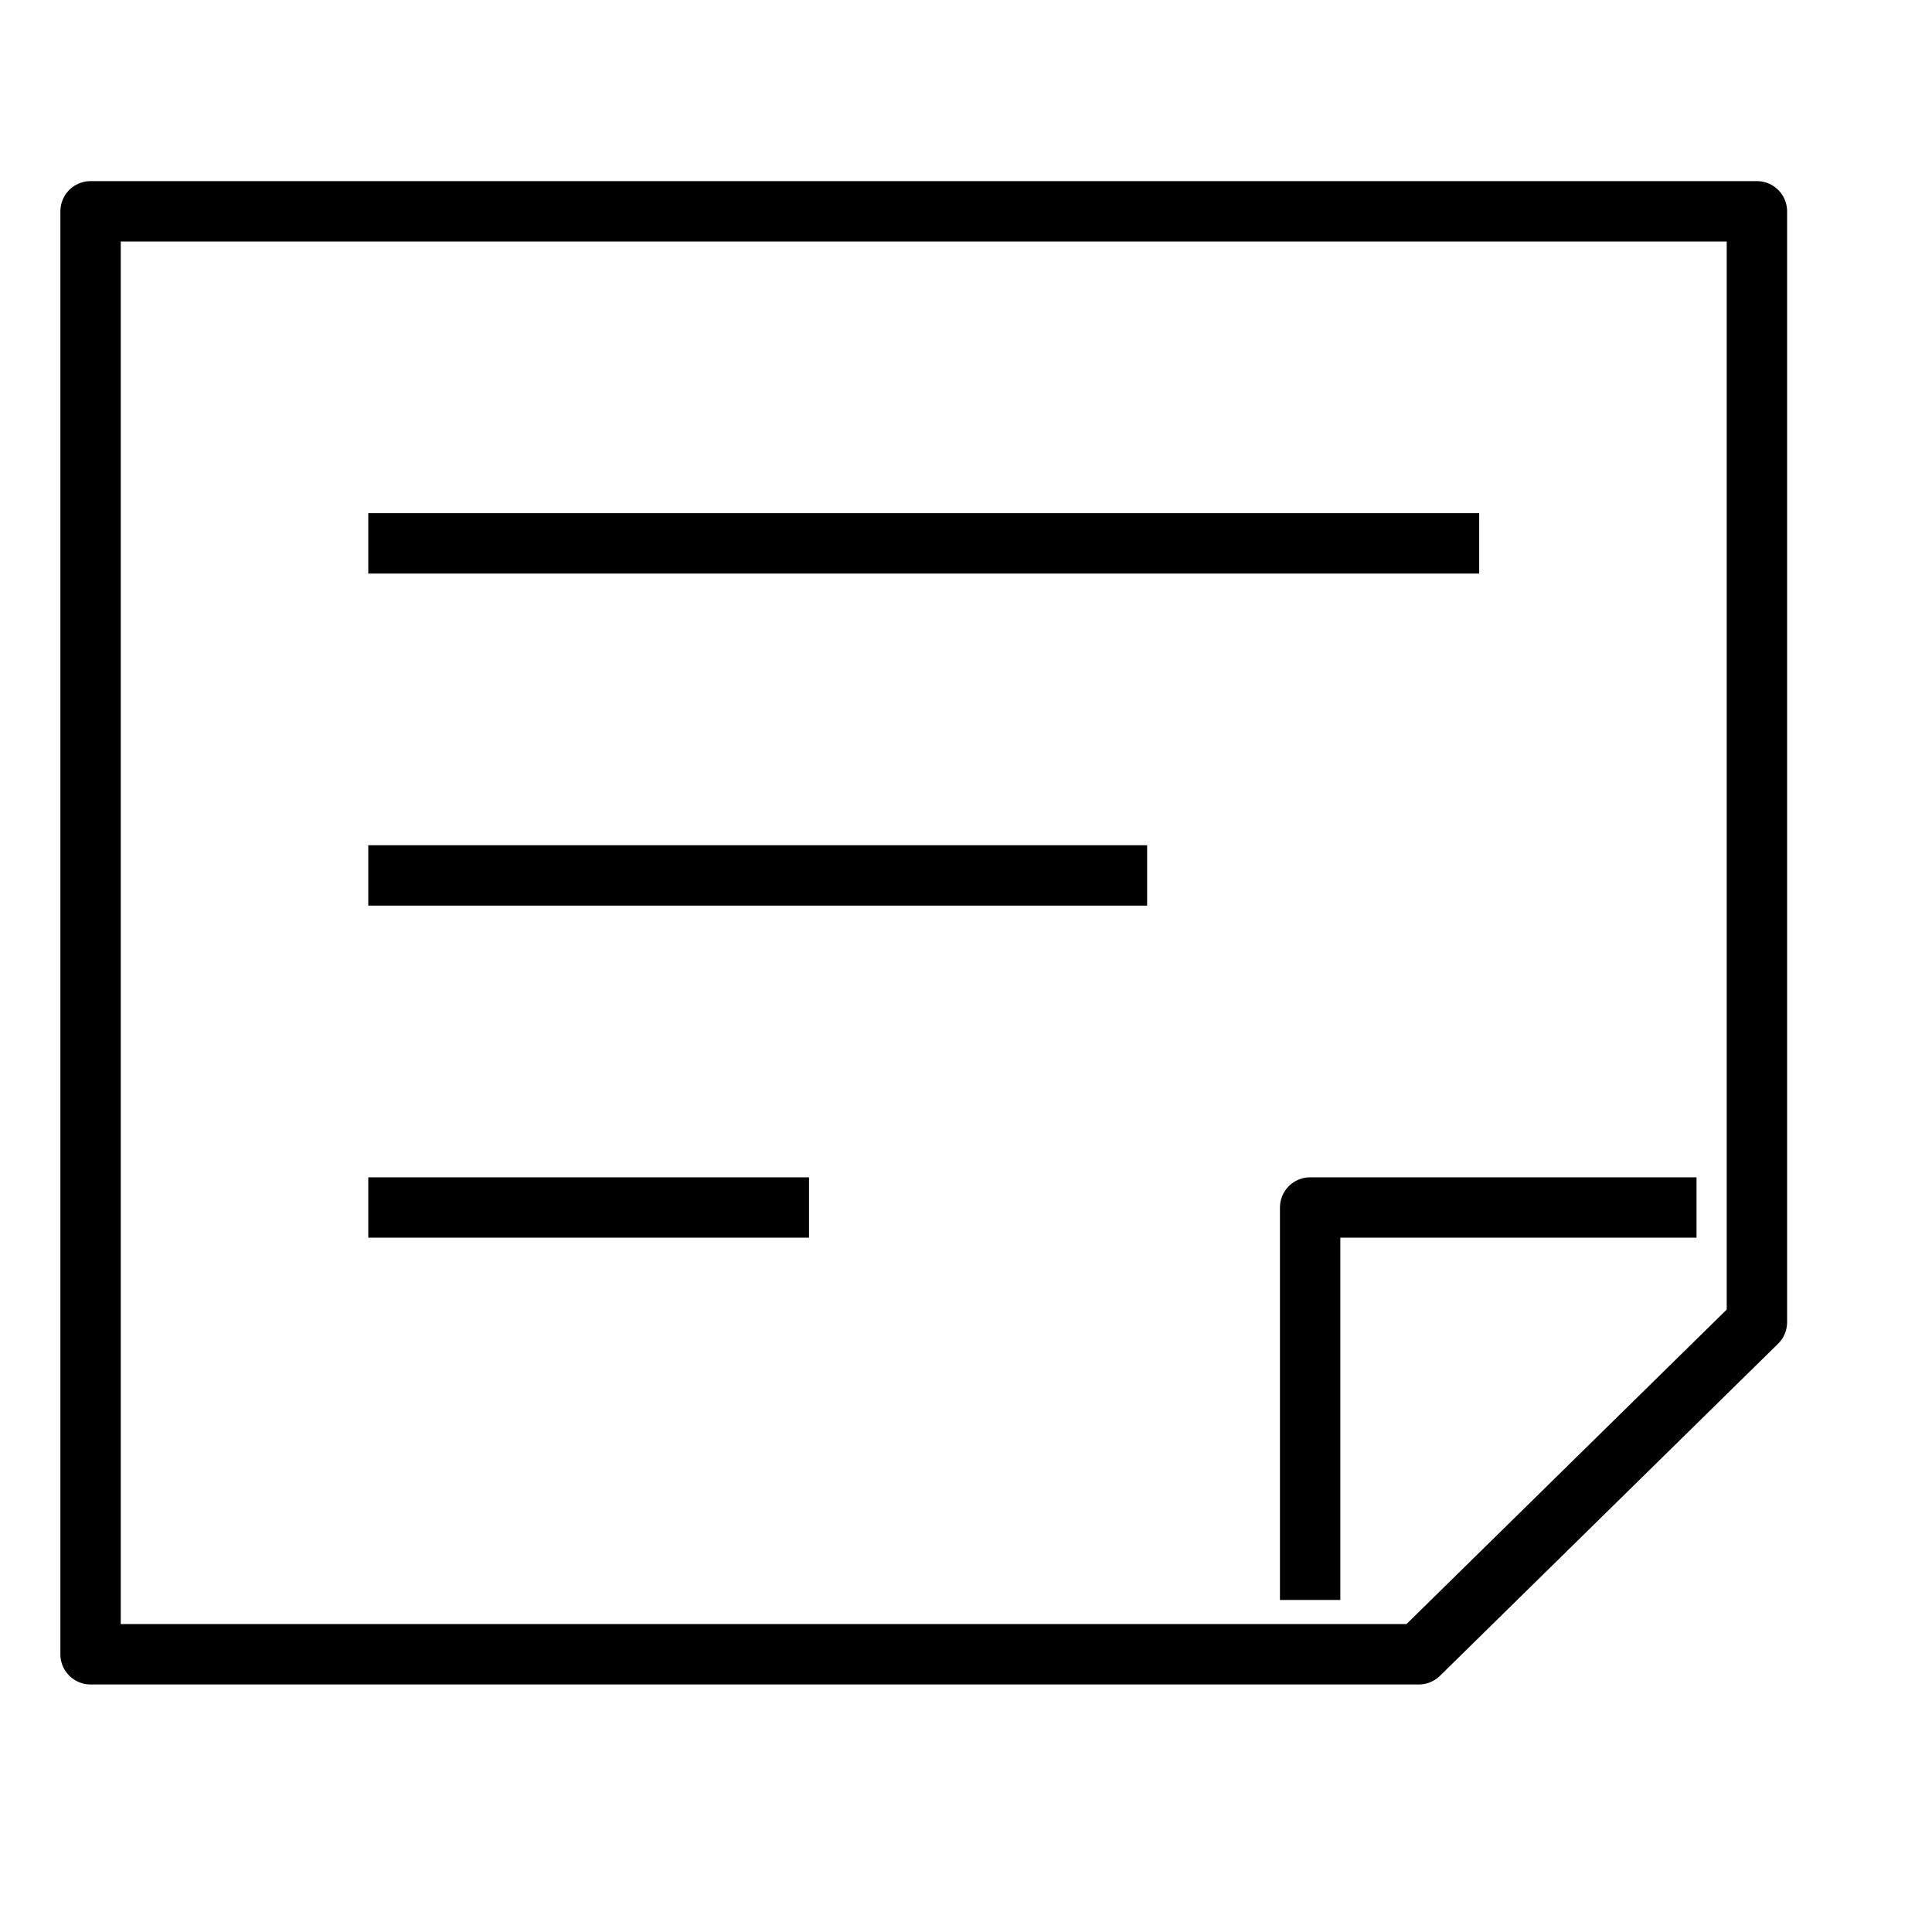 <svg version="1.1" viewBox="0 0 32 32"  height="32px" width="32px" fill="none" stroke="black"><g id="note" transform="translate(1 3)"><polygon class="stroke" style="fill:none;stroke:currentColor;stroke-linejoin:round;stroke-width:1px;" points="28.1,0.5 0.5,0.5 0.5,24.4 22.5,24.4 28.1,18.9 "/><polyline class="stroke" style="fill:none;stroke:currentColor;stroke-linejoin:round;stroke-width:1px;" points="27.1,17 20.7,17 20.7,23.5 "/><line class="stroke" style="fill:none;stroke:currentColor;stroke-linejoin:round;stroke-width:1px;" x1="5.1" y1="6" x2="23.5" y2="6"/><line class="stroke" style="fill:none;stroke:currentColor;stroke-linejoin:round;stroke-width:1px;" x1="5.1" y1="11.5" x2="18" y2="11.5"/><line class="stroke" style="fill:none;stroke:currentColor;stroke-linejoin:round;stroke-width:1px;" x1="5.1" y1="17" x2="12.4" y2="17"/></g></svg>